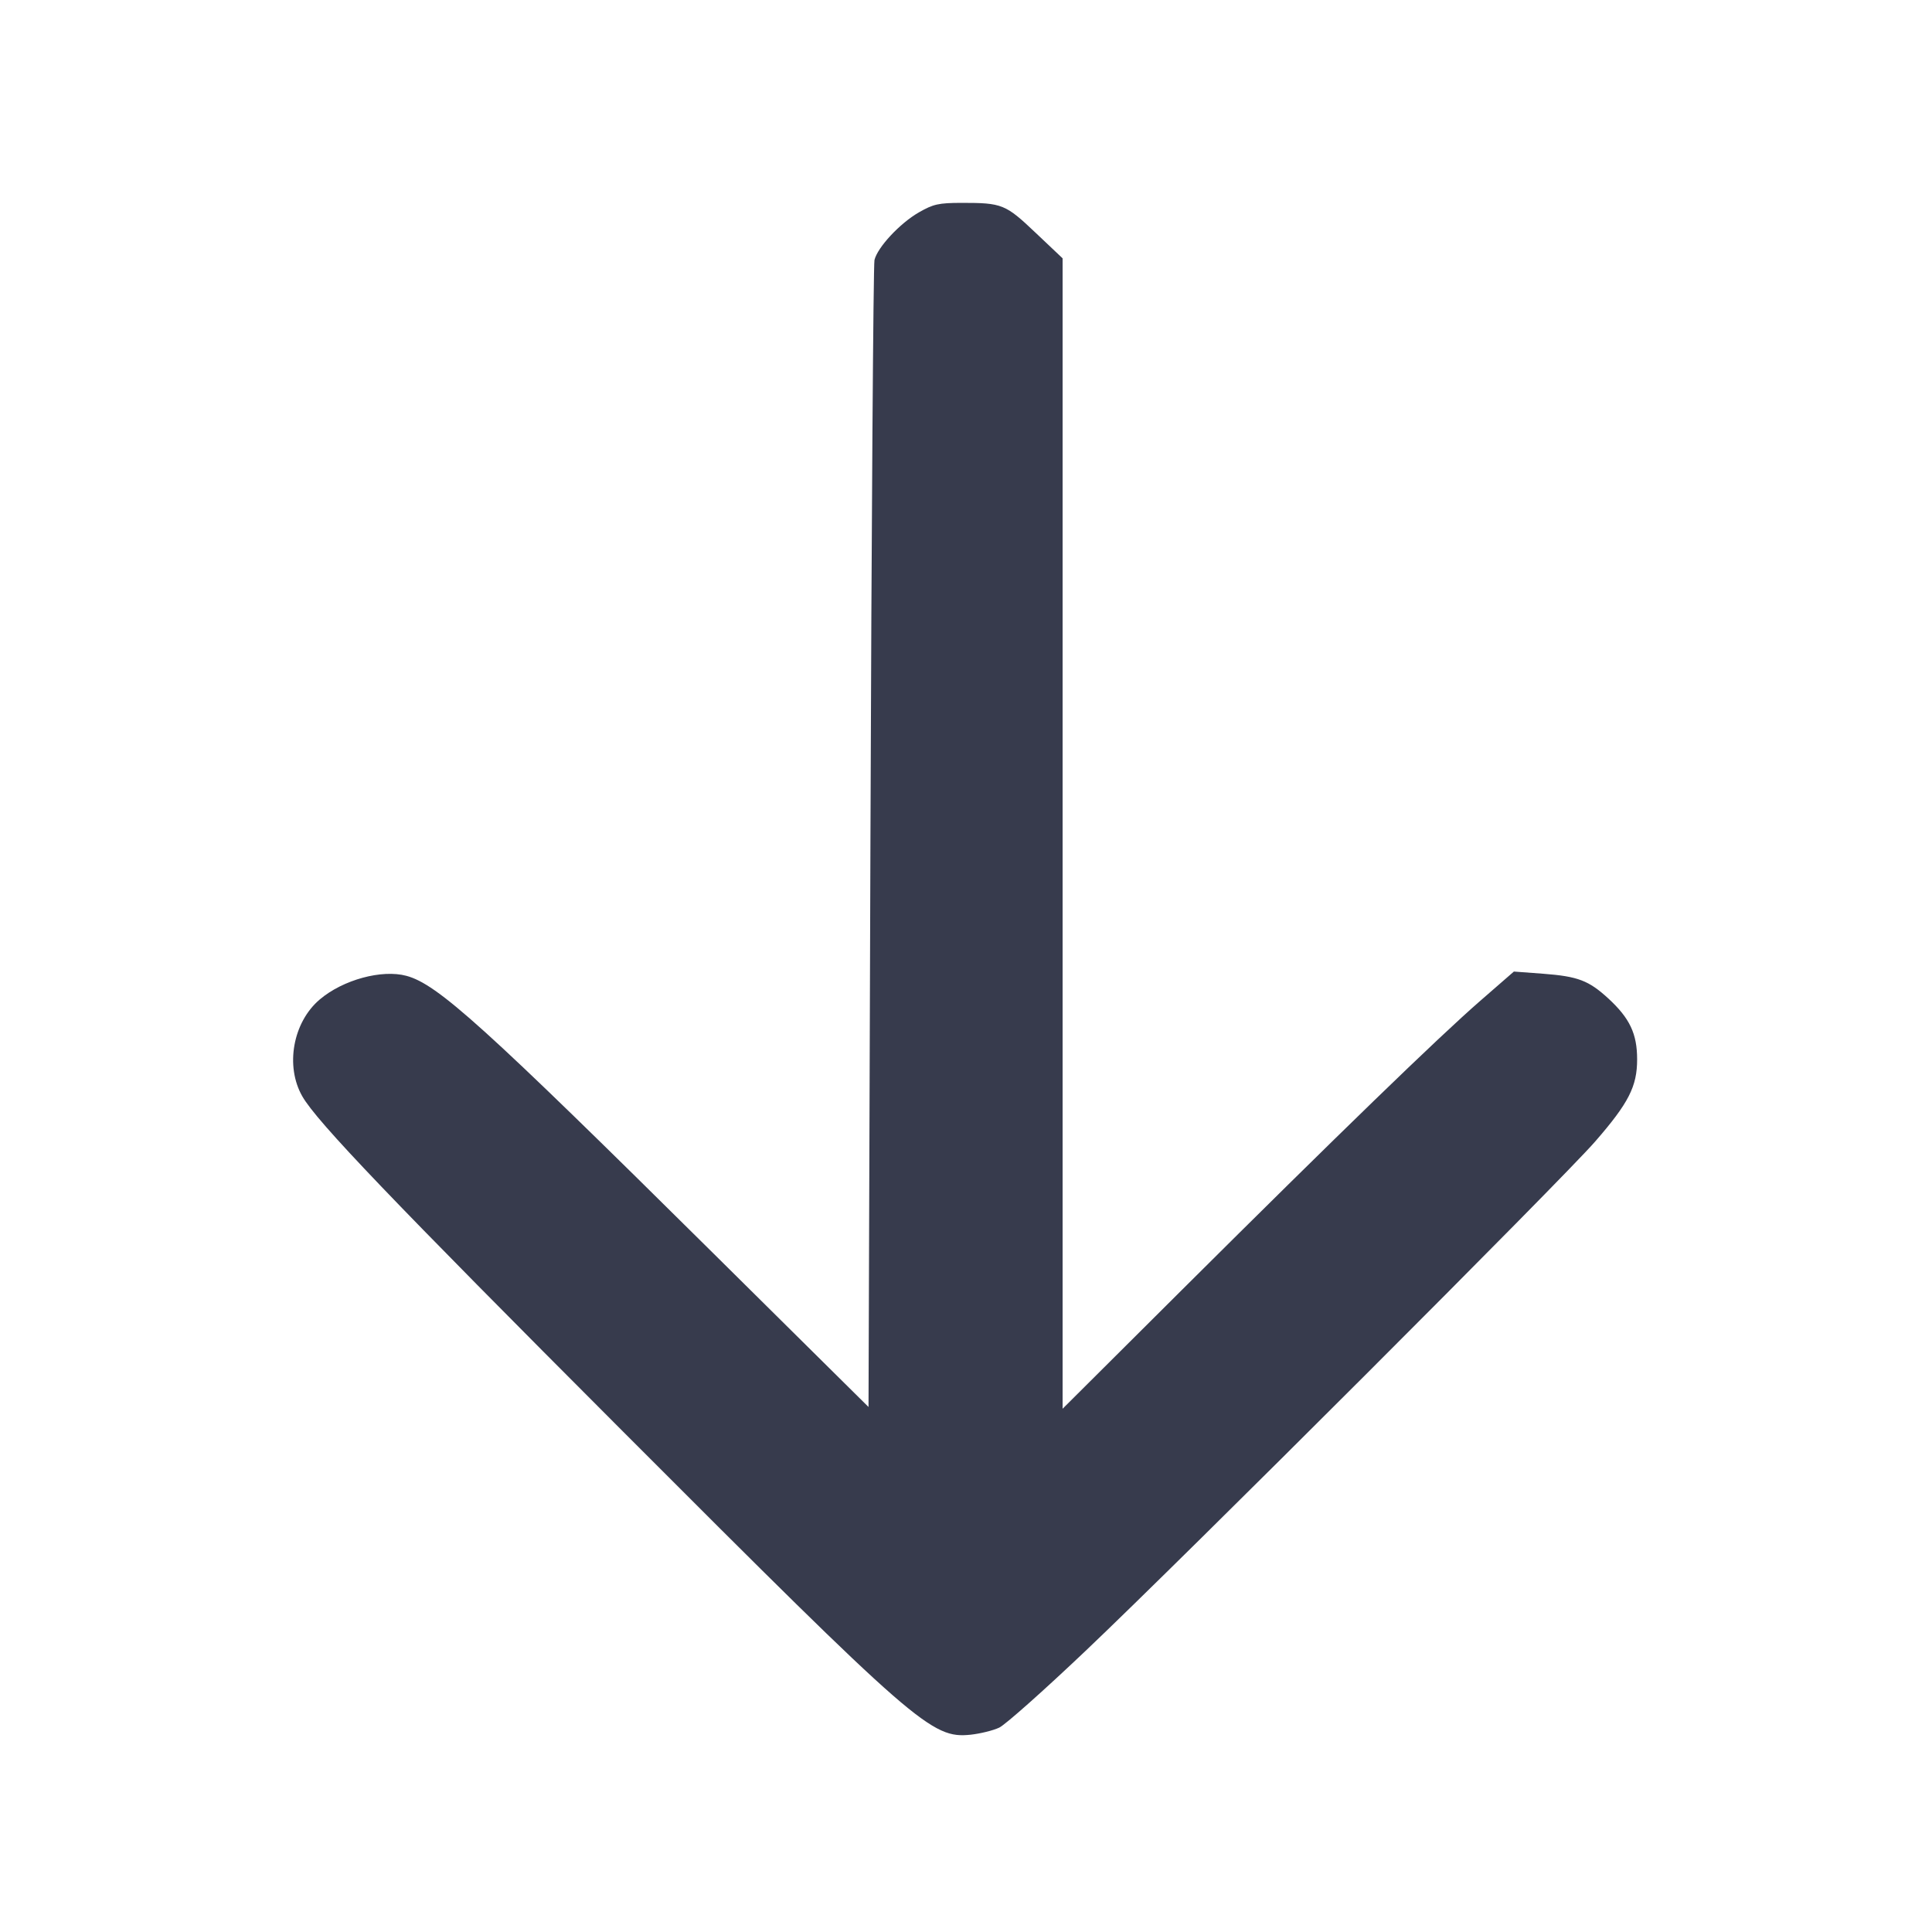 <svg width="24" height="24" viewBox="0 0 24 24" fill="none" xmlns="http://www.w3.org/2000/svg"><path d="M11.415 2.638 C 11.178 2.774,10.901 3.072,10.863 3.230 C 10.849 3.291,10.826 6.521,10.813 10.409 L 10.789 17.478 8.864 15.572 C 6.004 12.739,5.436 12.226,5.048 12.122 C 4.743 12.040,4.261 12.171,3.973 12.415 C 3.638 12.698,3.540 13.244,3.756 13.620 C 3.937 13.935,4.860 14.900,7.740 17.784 C 11.393 21.442,11.573 21.599,12.059 21.549 C 12.177 21.536,12.337 21.497,12.413 21.461 C 12.489 21.425,12.971 20.996,13.485 20.508 C 14.703 19.353,19.413 14.645,19.816 14.180 C 20.232 13.702,20.337 13.496,20.337 13.160 C 20.337 12.842,20.246 12.650,19.981 12.405 C 19.736 12.180,19.603 12.129,19.169 12.096 L 18.806 12.069 18.389 12.432 C 17.868 12.885,16.616 14.099,14.690 16.016 L 13.200 17.500 13.200 10.354 L 13.200 3.209 12.863 2.890 C 12.490 2.536,12.449 2.520,11.945 2.520 C 11.659 2.521,11.595 2.535,11.415 2.638 " fill="#373B4D" stroke="none" fill-rule="evenodd"></path></svg>